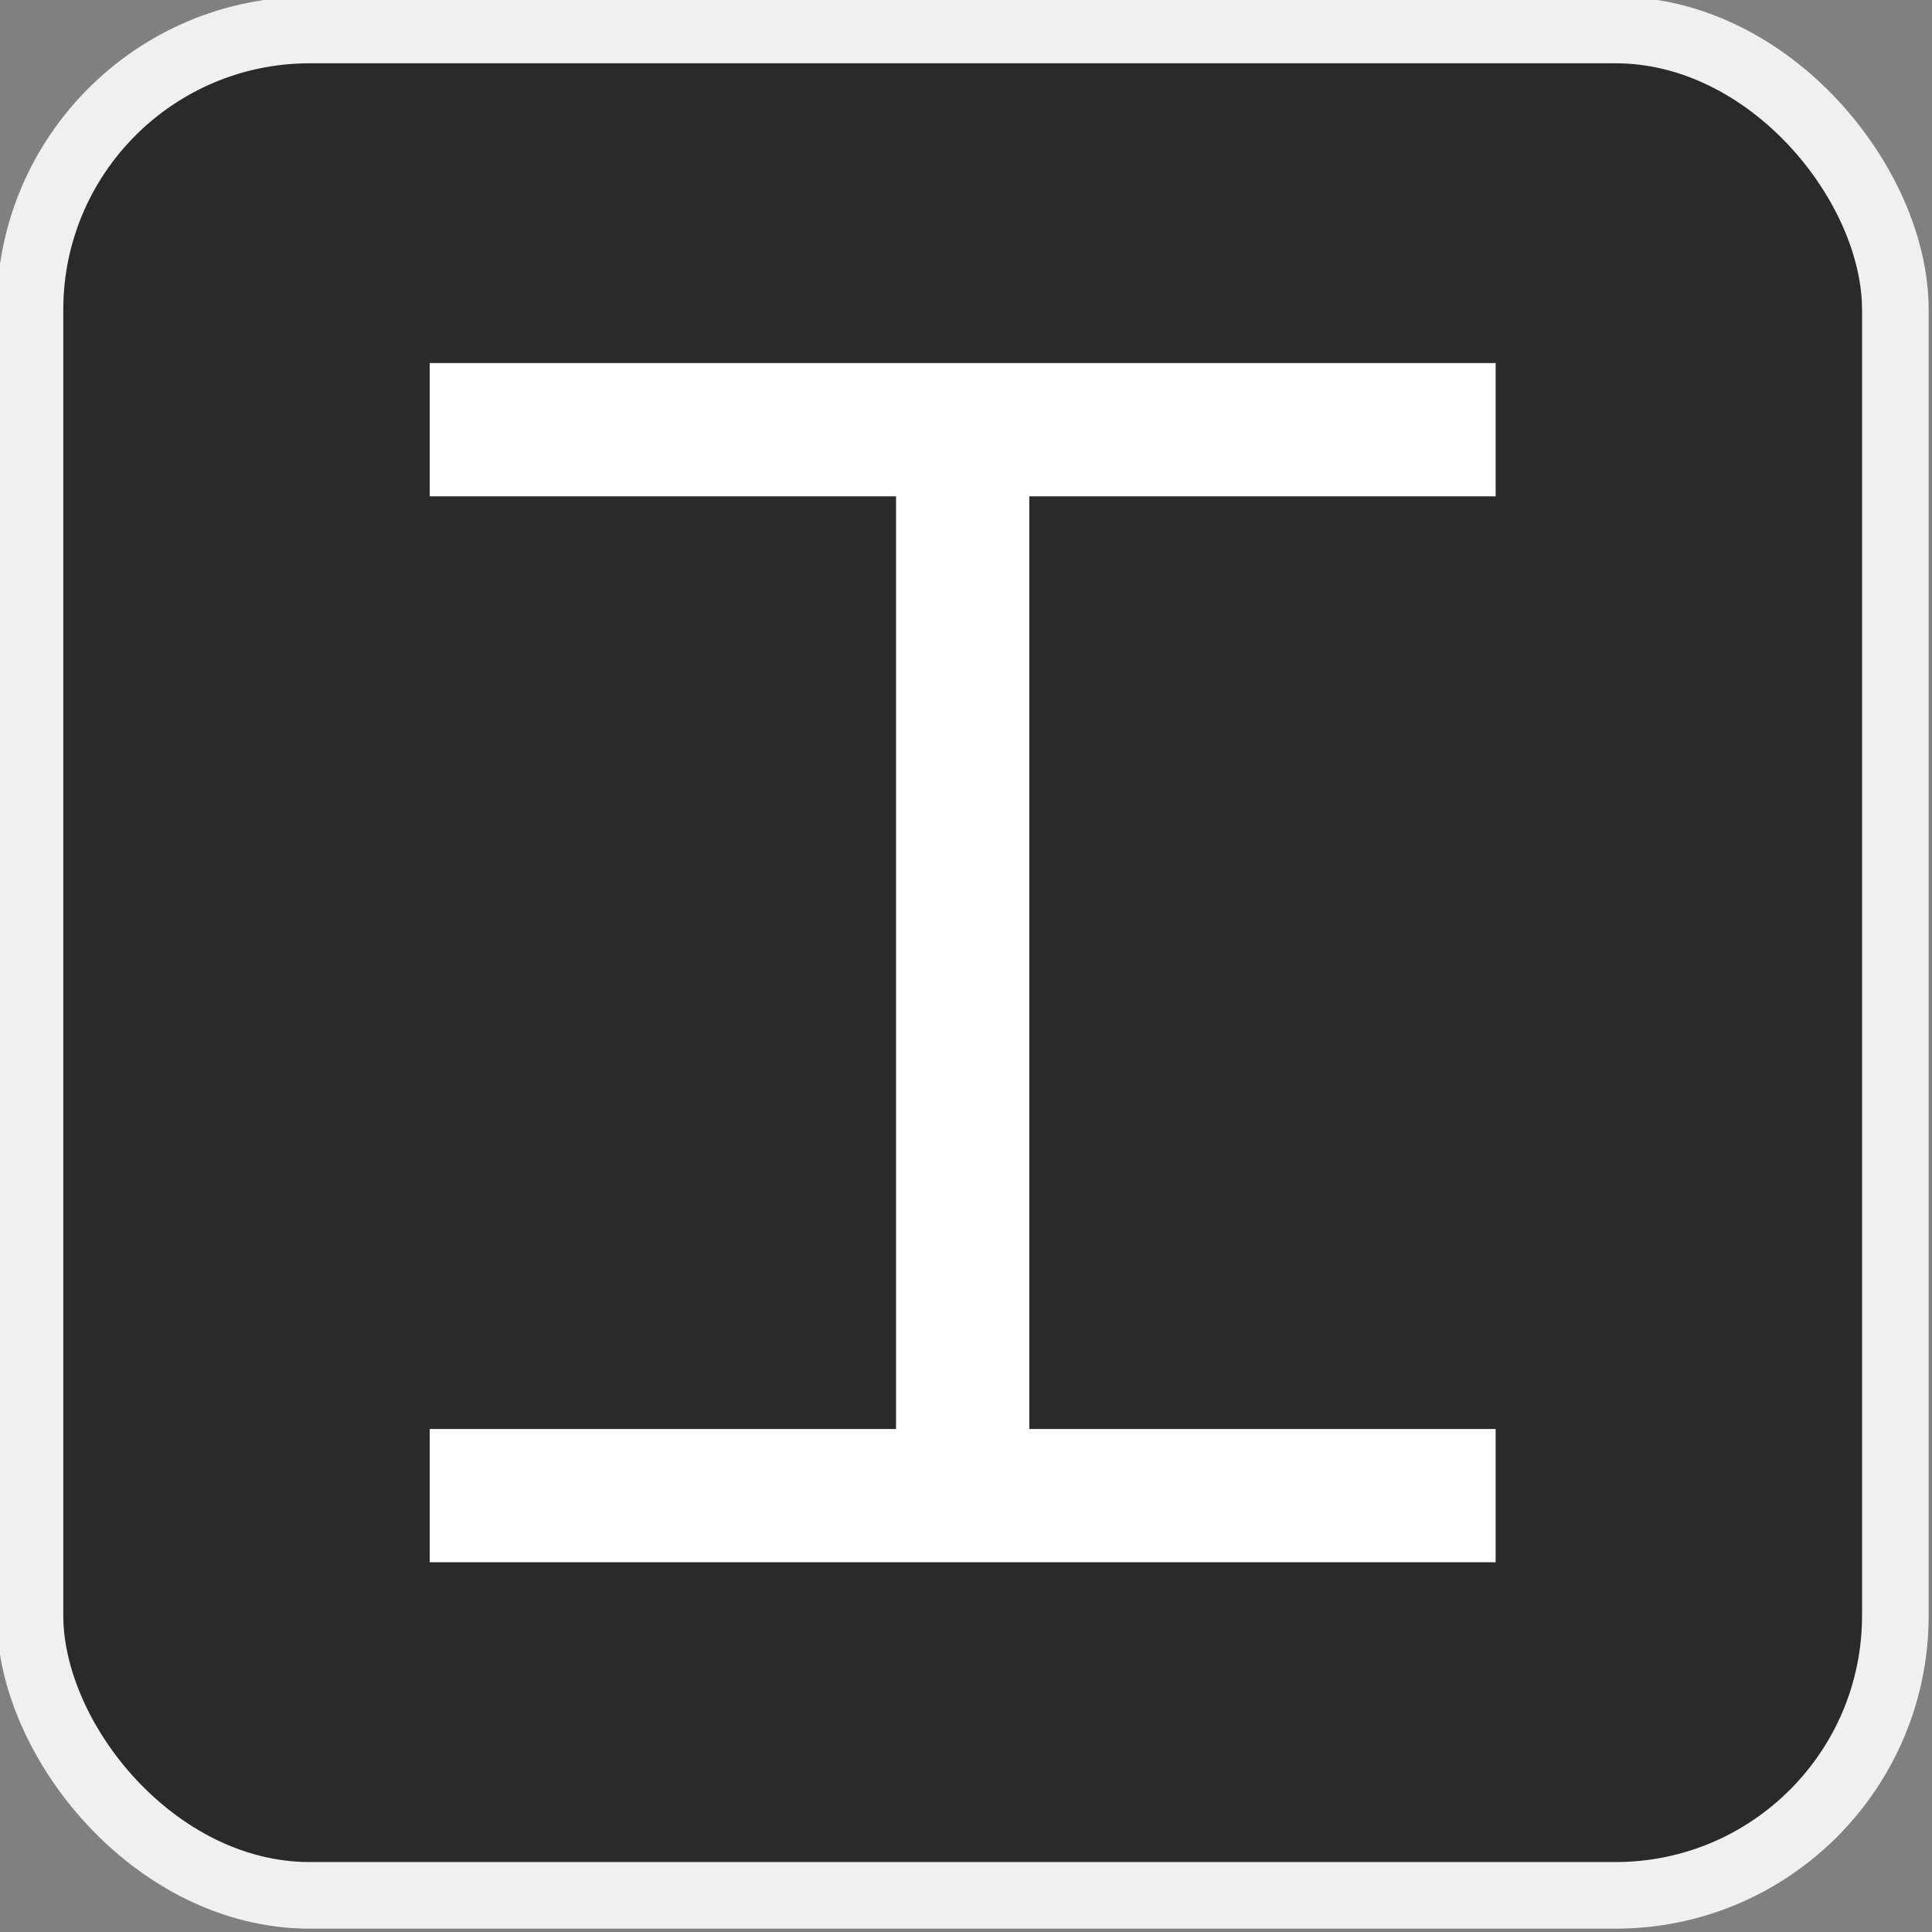 <?xml version="1.0" encoding="UTF-8"?>
<!DOCTYPE svg PUBLIC "-//W3C//DTD SVG 1.1//EN" "http://www.w3.org/Graphics/SVG/1.1/DTD/svg11.dtd">
<svg xmlns="http://www.w3.org/2000/svg" style="background-color: rgb(42, 42, 42);" xmlns:xlink="http://www.w3.org/1999/xlink" version="1.1" width="290px" height="290px" viewBox="-0.5 -0.5 290 290"><rect x="-0.5" y="-0.5" width="290" height="290" fill="#808080" stroke="none"/><defs/><g><rect x="4" y="4" width="280" height="280" rx="42" ry="42" fill="rgb(42, 42, 42)" stroke="rgb(240, 240, 240)" stroke-width="10" pointer-events="all"/><path d="M 144 224 Q 144 224 144 64" fill="none" stroke="#ffffff" stroke-width="20" stroke-miterlimit="10" pointer-events="stroke"/><path d="M 64 64 Q 64 64 224 64" fill="none" stroke="#ffffff" stroke-width="20" stroke-miterlimit="10" pointer-events="stroke"/><path d="M 64 224 Q 64 224 224 224" fill="none" stroke="#ffffff" stroke-width="20" stroke-miterlimit="10" pointer-events="stroke"/></g></svg>